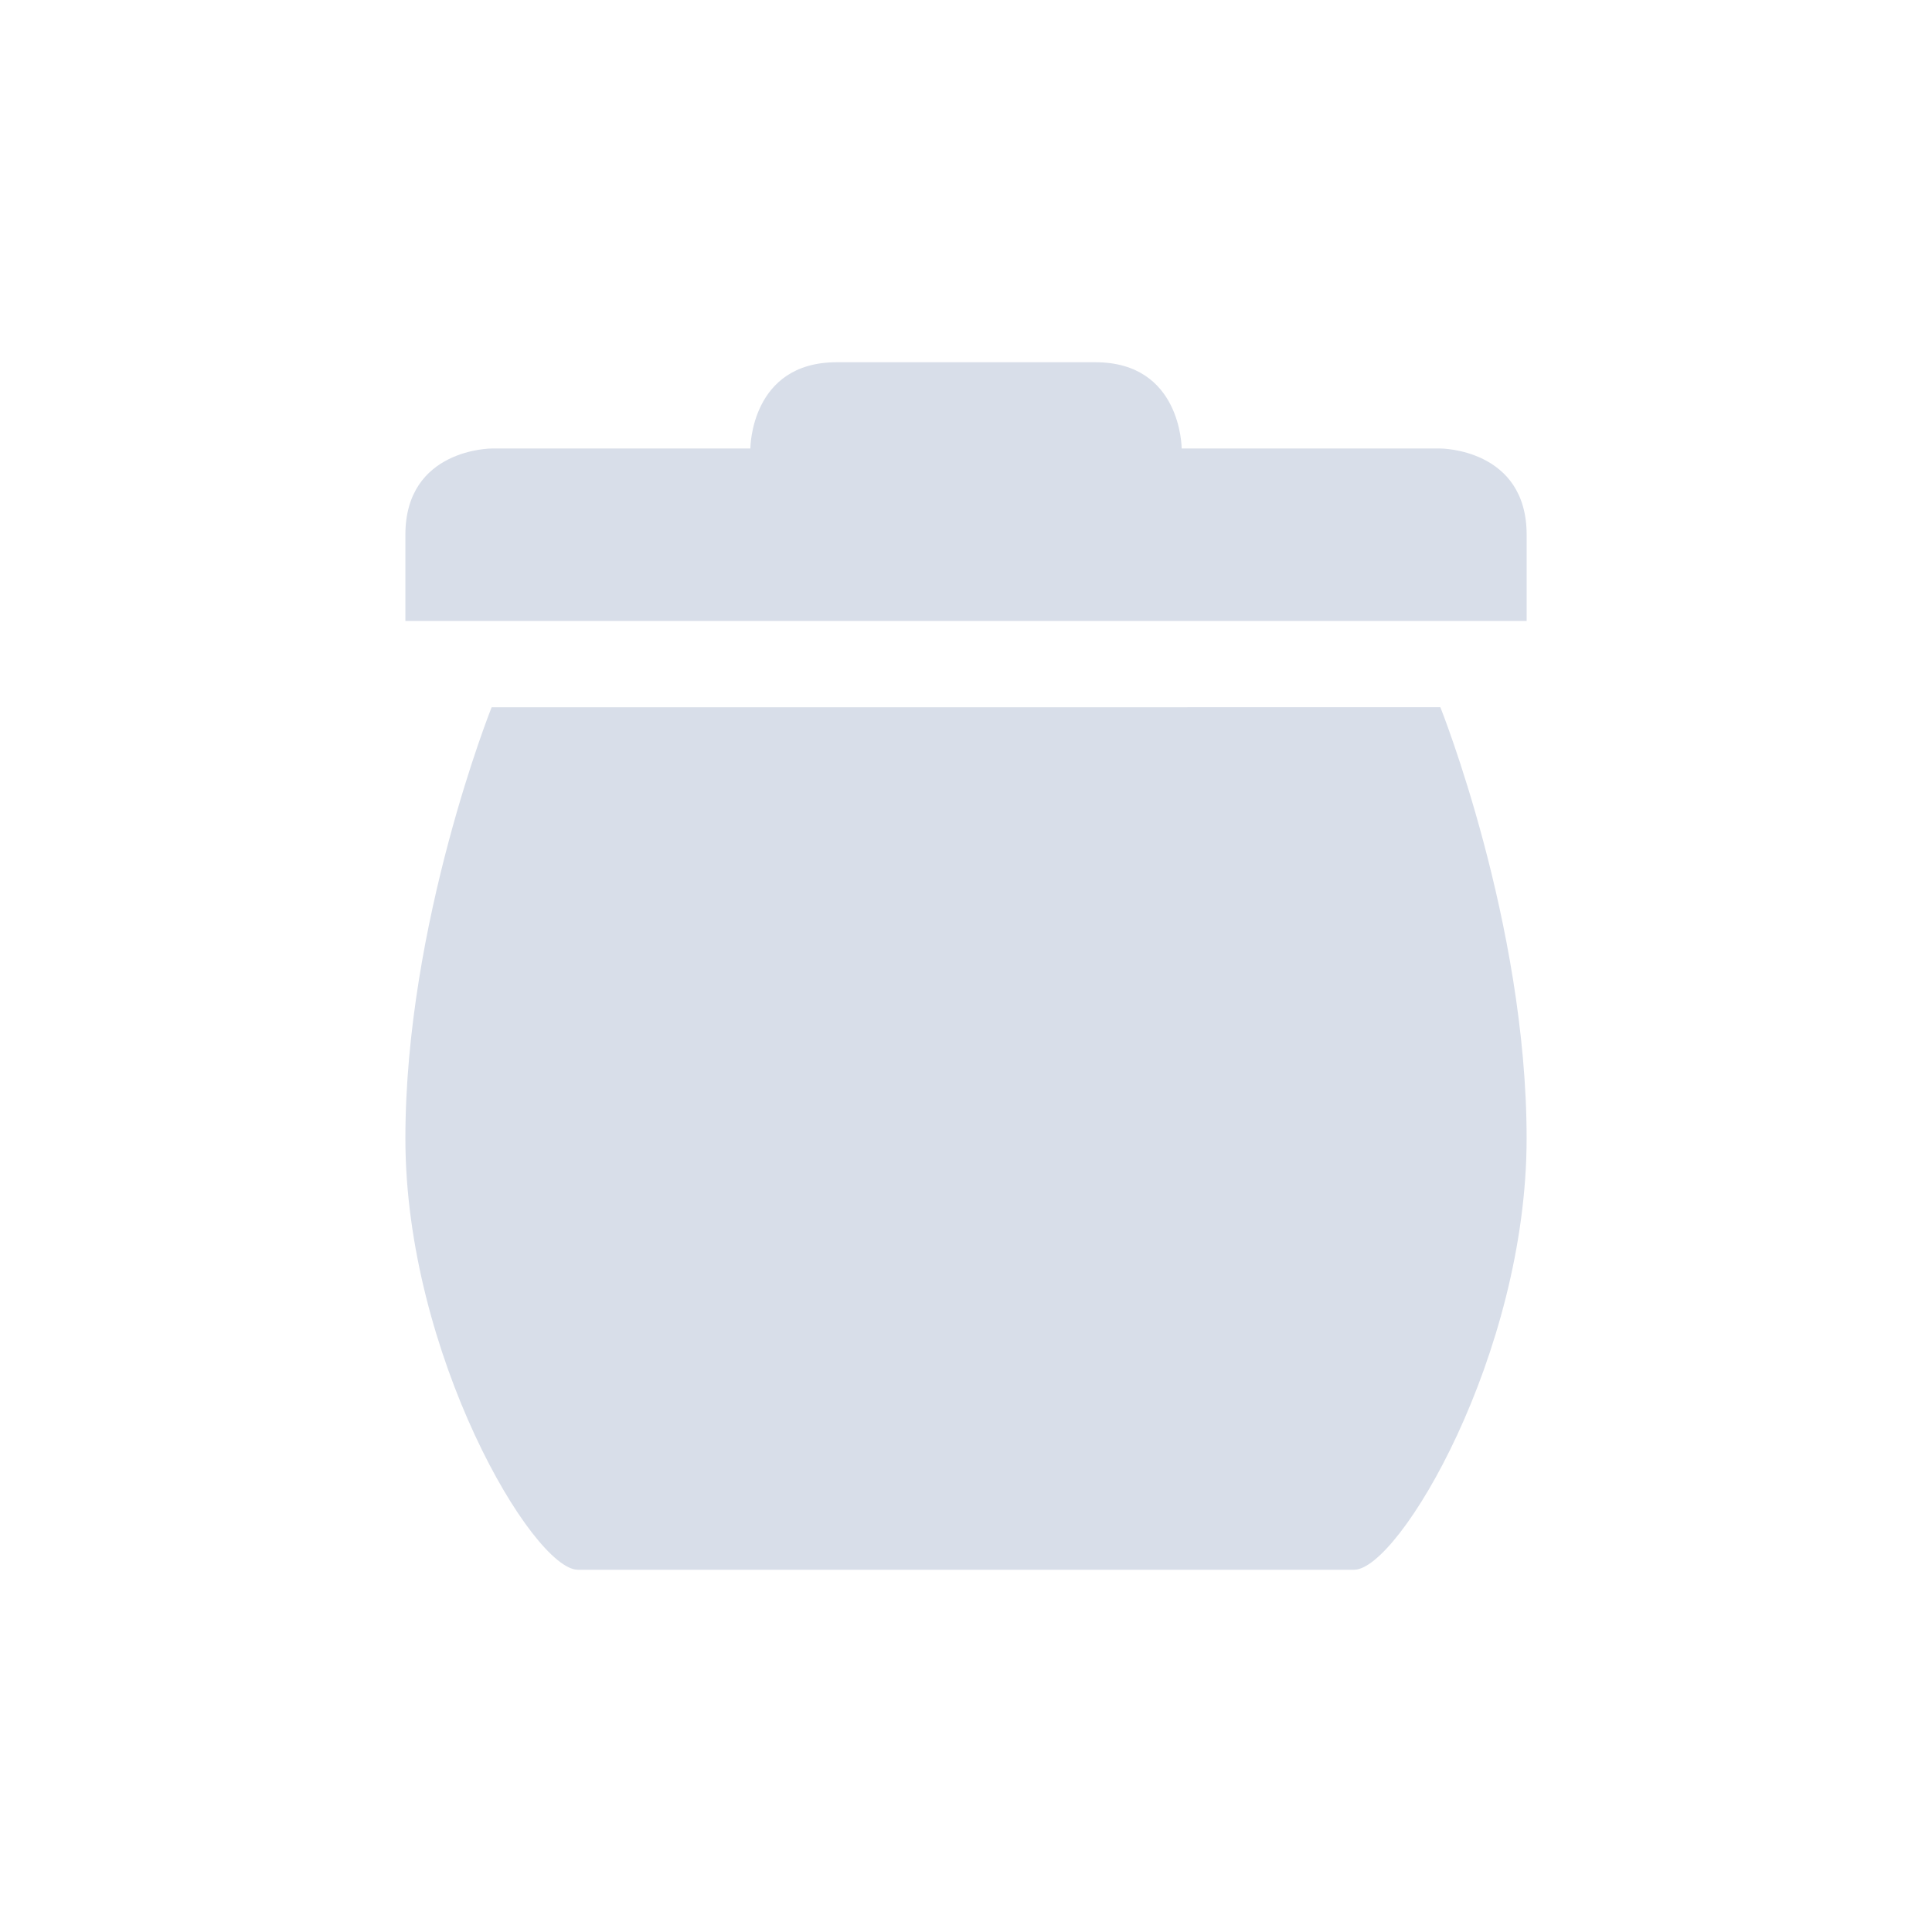 <?xml version='1.0' encoding='UTF-8'?>
<svg xmlns:inkscape="http://www.inkscape.org/namespaces/inkscape" xmlns:sodipodi="http://sodipodi.sourceforge.net/DTD/sodipodi-0.dtd" xmlns="http://www.w3.org/2000/svg" xmlns:svg="http://www.w3.org/2000/svg" xmlns:rdf="http://www.w3.org/1999/02/22-rdf-syntax-ns#" xmlns:cc="http://creativecommons.org/ns#" xmlns:dc="http://purl.org/dc/elements/1.1/" width="64" height="64" version="1.1" id="svg18" sodipodi:docname="user-trash-full.svg" inkscape:version="1.4.2 (ebf0e940d0, 2025-05-08)">
  <sodipodi:namedview pagecolor="#9c4444" bordercolor="#666666" borderopacity="1" objecttolerance="10" gridtolerance="10" guidetolerance="10" inkscape:pageopacity="0" inkscape:pageshadow="2" inkscape:window-width="2560" inkscape:window-height="1376" id="namedview20" showgrid="false" inkscape:zoom="25.78125" inkscape:cx="7.4472727" inkscape:cy="7.990303" inkscape:window-x="0" inkscape:window-y="0" inkscape:window-maximized="1" inkscape:current-layer="svg18" inkscape:document-rotation="0" inkscape:showpageshadow="2" inkscape:pagecheckerboard="0" inkscape:deskcolor="#ffffff"/>
  <defs id="defs14">
    <style id="current-color-scheme" type="text/css">.ColorScheme-Text {color:#d8dee9} .ColorScheme-Highlight {color:#3b4252}</style>
  </defs>
  <path style="fill:currentColor;stroke:none;stroke-width:2.857;stroke-dasharray:none;stroke-opacity:0.3" class="ColorScheme-Text" d="m 27.714,12 c -2.857,0 -2.857,2.857 -2.857,2.857 h -8.571 c 0,0 -2.857,0 -2.857,2.857 v 2.857 h 37.143 v -2.857 c 0,-2.857 -2.857,-2.857 -2.857,-2.857 h -8.571 c 0,0 0,-2.857 -2.857,-2.857 z M 16.286,23.429 c 0,0 -2.857,7.143 -2.857,14.286 C 13.429,44.857 17.657,52 19.143,52 h 25.714 c 1.486,0 5.714,-7.143 5.714,-14.286 0,-7.143 -2.857,-14.286 -2.857,-14.286 z" id="path16"/>
</svg>
